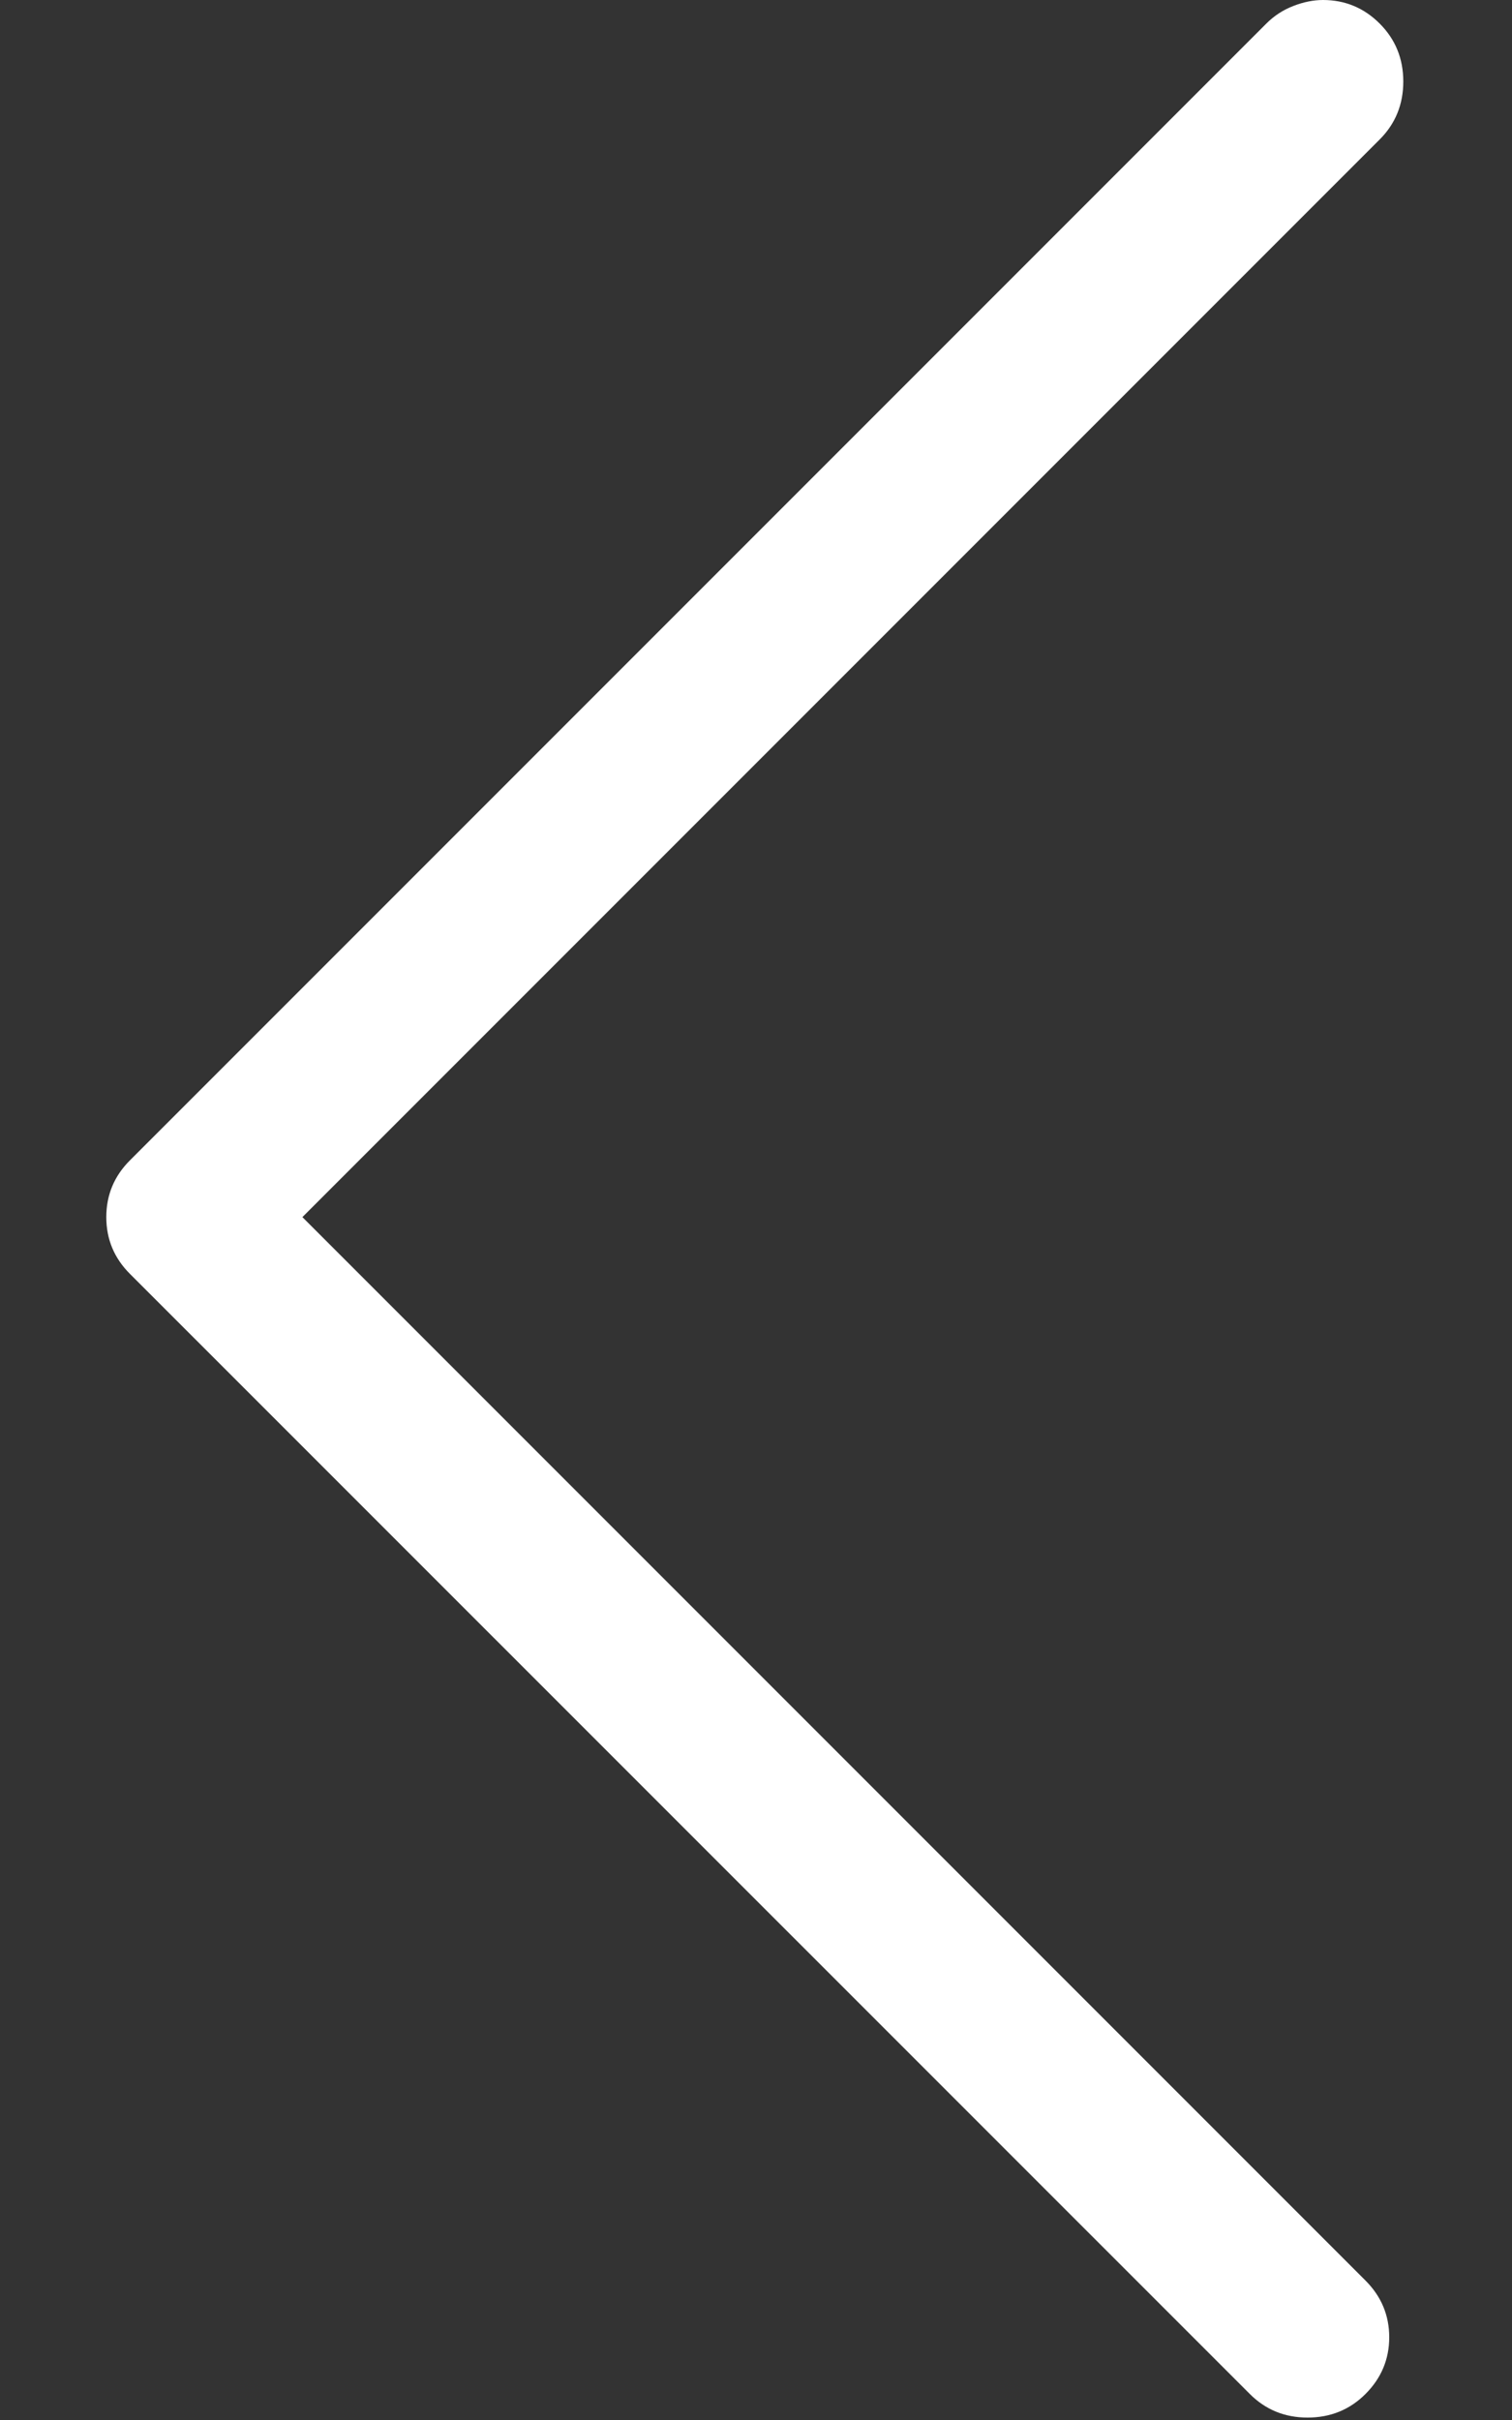 <?xml version="1.0" encoding="UTF-8"?>
<svg width="10px" height="16px" viewBox="0 0 10 16" version="1.1" xmlns="http://www.w3.org/2000/svg" xmlns:xlink="http://www.w3.org/1999/xlink">
    <rect x="0" y="0" width="10" height="16" fill="#333333" stroke="none"/>
    <!-- Generator: Sketch 60 (88103) - https://sketch.com -->
    <title></title>
    <desc>Created with Sketch.</desc>
    <g id="Page-1" stroke="none" stroke-width="1" fill="none" fill-rule="evenodd">
        <g id="Scan" transform="translate(-24, -64)" fill="#FFFFFF" fill-rule="nonzero">
            <g id="Back" transform="translate(24, 62)">
                <path d="M8.648,17.984 C8.799,17.984 8.927,17.932 9.031,17.828 C9.135,17.724 9.188,17.599 9.188,17.453 C9.188,17.307 9.135,17.182 9.031,17.078 L9.031,17.078 L2,10.047 L9.125,2.922 C9.229,2.818 9.281,2.69 9.281,2.539 C9.281,2.388 9.229,2.26 9.125,2.156 C9.073,2.104 9.016,2.065 8.953,2.039 C8.891,2.013 8.823,2 8.75,2 C8.688,2 8.622,2.013 8.555,2.039 C8.487,2.065 8.427,2.104 8.375,2.156 L8.375,2.156 L0.859,9.672 C0.755,9.776 0.703,9.901 0.703,10.047 C0.703,10.193 0.755,10.318 0.859,10.422 L0.859,10.422 L8.266,17.828 C8.37,17.932 8.497,17.984 8.648,17.984 Z" id=""></path>
            </g>
        </g>
    </g>
</svg>
